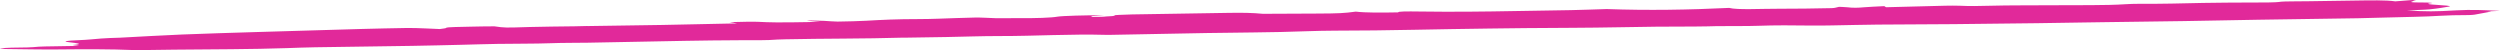 <svg width="399" height="8" viewBox="0 0 399 8" fill="none" xmlns="http://www.w3.org/2000/svg">
<path d="M93.734 4.16C97.717 4.101 101.745 4.053 105.667 3.983C109.635 3.912 113.504 3.821 117.646 3.734C117.139 3.65 116.845 3.6 116.436 3.532C118.492 3.484 120.276 3.405 122.369 3.542C123.495 3.614 129.095 3.557 130.939 3.466C130.644 3.451 130.365 3.437 130.123 3.421C129.662 3.389 129.171 3.357 128.815 3.32C128.747 3.313 129.322 3.267 129.45 3.268C130.168 3.281 130.901 3.298 131.491 3.326C132.292 3.363 133.138 3.454 133.675 3.446C135.307 3.421 137.061 3.379 138.27 3.309C140.718 3.167 143.129 3.045 146.689 3.046C147.686 3.046 148.759 3.016 149.697 2.987C151.699 2.925 153.551 2.837 155.637 2.8C156.521 2.784 157.859 2.868 158.97 2.905C159.975 2.903 161.184 2.886 162.317 2.897C165.318 2.923 167.812 2.836 168.794 2.656C169.444 2.538 173.397 2.413 176.193 2.438C175.452 2.49 174.674 2.53 174.251 2.582C174.001 2.612 174.281 2.66 174.326 2.7C174.916 2.692 175.913 2.693 176.027 2.673C176.488 2.595 178.8 2.568 177.704 2.439C177.606 2.427 179.518 2.322 180.682 2.302C185.723 2.213 190.831 2.142 195.88 2.057C198.396 2.014 199.893 2.047 201.555 2.204C204.51 2.191 207.42 2.178 210.33 2.164C213.693 2.148 214.554 2.106 216.383 1.855C217.963 2.045 220.419 2.023 223.17 1.974C223.011 1.818 224.477 1.807 226.601 1.837C231.793 1.912 236.856 1.857 241.882 1.764C244.806 1.71 247.829 1.676 250.716 1.617C252.56 1.579 254.253 1.512 256.43 1.446C263.005 1.682 269.557 1.573 275.973 1.261C277.243 1.607 281.18 1.385 283.886 1.396C286.659 1.407 289.569 1.352 292.297 1.299C292.917 1.288 293.06 1.174 293.506 1.091C293.537 1.092 294.413 1.116 294.776 1.157C295.774 1.27 296.454 1.256 297.534 1.159C298.237 1.095 299.409 1.052 300.731 0.98C300.867 1.068 300.95 1.125 301.011 1.155C304.177 1.073 307.299 0.988 310.48 0.912C311.153 0.896 312.241 0.892 312.747 0.915C314.38 0.991 315.801 0.967 317.456 0.92C320.781 0.826 324.469 0.871 327.832 0.837C331.588 0.799 336.062 0.888 339.259 0.672C339.765 0.637 340.687 0.604 341.367 0.608C345.055 0.63 348.245 0.538 351.608 0.467C353.973 0.417 356.633 0.417 359.165 0.403C361.054 0.392 363.019 0.439 364.092 0.268C364.417 0.216 366.979 0.218 368.521 0.197C371.015 0.16 373.479 0.118 375.98 0.087C378.278 0.057 380.749 -0.001 382.298 0.216C383.409 0.129 384.225 0.064 385.057 -6.09485e-07C385.238 0 385.427 0.002 385.608 0.003C385.45 0.05 385.2 0.097 385.17 0.145C385.117 0.255 383.598 0.417 387.354 0.405C387.619 0.405 388.291 0.472 388.185 0.486C386.228 0.688 389.221 0.771 390.521 0.898C390.914 0.936 391.148 1 390.914 1.04C390.022 1.193 389.153 1.35 387.8 1.488C387.044 1.565 385.382 1.607 384.142 1.664C387.226 1.862 388.631 1.852 391.941 1.656C394.473 1.507 396.665 1.624 399 1.734C398.146 1.77 397.458 1.798 396.763 1.827C397.05 1.834 397.315 1.84 397.594 1.847C396.725 2.011 395.879 2.175 394.949 2.338C394.798 2.366 394.292 2.407 393.982 2.406C390.196 2.389 388.601 2.633 385.314 2.686C382.215 2.736 379.426 2.857 376.35 2.912C371.113 3.005 365.74 3.065 360.457 3.149C356.437 3.214 352.522 3.303 348.501 3.366C344.209 3.434 339.863 3.485 335.525 3.543C334.467 3.558 333.432 3.573 332.389 3.59C329.993 3.627 327.635 3.671 325.21 3.701C320.781 3.757 316.33 3.815 311.841 3.853C307.805 3.888 303.686 3.888 299.658 3.925C297.179 3.948 294.821 4.016 292.38 4.056C291.269 4.075 290.022 4.093 288.934 4.077C286.055 4.037 283.417 4.017 280.576 4.118C278.989 4.174 276.691 4.152 273.993 4.17C273.328 4.183 271.907 4.235 270.502 4.233C266.285 4.227 262.37 4.271 258.274 4.353C253.588 4.447 248.411 4.443 243.454 4.486C241.511 4.503 239.584 4.526 237.672 4.555C233.667 4.617 229.586 4.667 225.716 4.753C221.545 4.845 217.426 4.881 213.02 4.893C210.095 4.9 207.307 5.046 204.337 5.108C201.654 5.164 198.805 5.191 196.039 5.229C194.882 5.245 193.688 5.252 192.547 5.273C187.491 5.367 182.458 5.464 177.417 5.56C177.221 5.564 176.994 5.574 176.858 5.57C170.495 5.397 165.56 5.762 159.521 5.754C156.717 5.75 153.906 5.859 151.064 5.91C148.994 5.948 146.885 5.977 144.784 6.008C144.49 6.012 144.142 6.006 143.9 6.013C138.058 6.192 131.408 6.14 125.384 6.272C124.931 6.281 124.326 6.289 124.092 6.311C122.497 6.458 120.177 6.413 117.925 6.421C115.038 6.432 112.129 6.468 109.34 6.518C104.148 6.61 99.07 6.729 93.862 6.815C91.882 6.848 89.895 6.821 87.741 6.901C85.451 6.987 82.171 6.962 79.398 7.006C77.403 7.037 75.543 7.104 73.586 7.15C71.009 7.21 68.447 7.278 65.794 7.32C60.655 7.402 55.433 7.464 50.302 7.545C48.722 7.57 47.271 7.629 45.82 7.679C40.182 7.872 33.88 7.866 27.773 7.926C26.39 7.939 25.052 7.965 23.677 7.98C22.914 7.99 21.886 8.012 21.38 7.991C17.555 7.829 13.558 7.847 9.227 7.89C6.537 7.916 3.612 7.852 0.808 7.821C0.461 7.818 -0.121 7.751 0.022 7.735C0.461 7.686 1.186 7.609 1.821 7.609C3.846 7.607 5.146 7.562 6.182 7.452C6.537 7.415 7.731 7.407 8.577 7.391C9.87 7.366 11.192 7.346 12.643 7.321C12.182 7.255 11.434 7.193 11.661 7.174C13.49 7.014 12.28 6.885 11.041 6.74C9.93 6.61 10.376 6.496 12.673 6.405C14.124 6.347 14.993 6.233 16.172 6.146C16.581 6.116 17.064 6.089 17.571 6.067C18.047 6.046 18.697 6.039 19.127 6.016C22.438 5.846 25.506 5.655 29.035 5.509C32.693 5.358 36.789 5.245 40.727 5.121C43.742 5.027 46.825 4.941 49.894 4.851C52.463 4.775 55.01 4.694 57.64 4.626C60.066 4.564 62.537 4.502 65.076 4.464C65.9 4.451 67.056 4.507 68.001 4.539C68.772 4.566 69.467 4.604 70.193 4.636C70.548 4.578 71.198 4.519 71.198 4.46C71.198 4.286 73.745 4.31 75.15 4.255C76.178 4.216 77.622 4.219 78.906 4.203C80.637 4.446 80.569 4.433 84.537 4.31C86.691 4.244 89.305 4.236 91.694 4.198C92.427 4.186 93.114 4.166 93.825 4.149L93.764 4.152L93.734 4.16Z" fill="#E1299A"/>
</svg>
